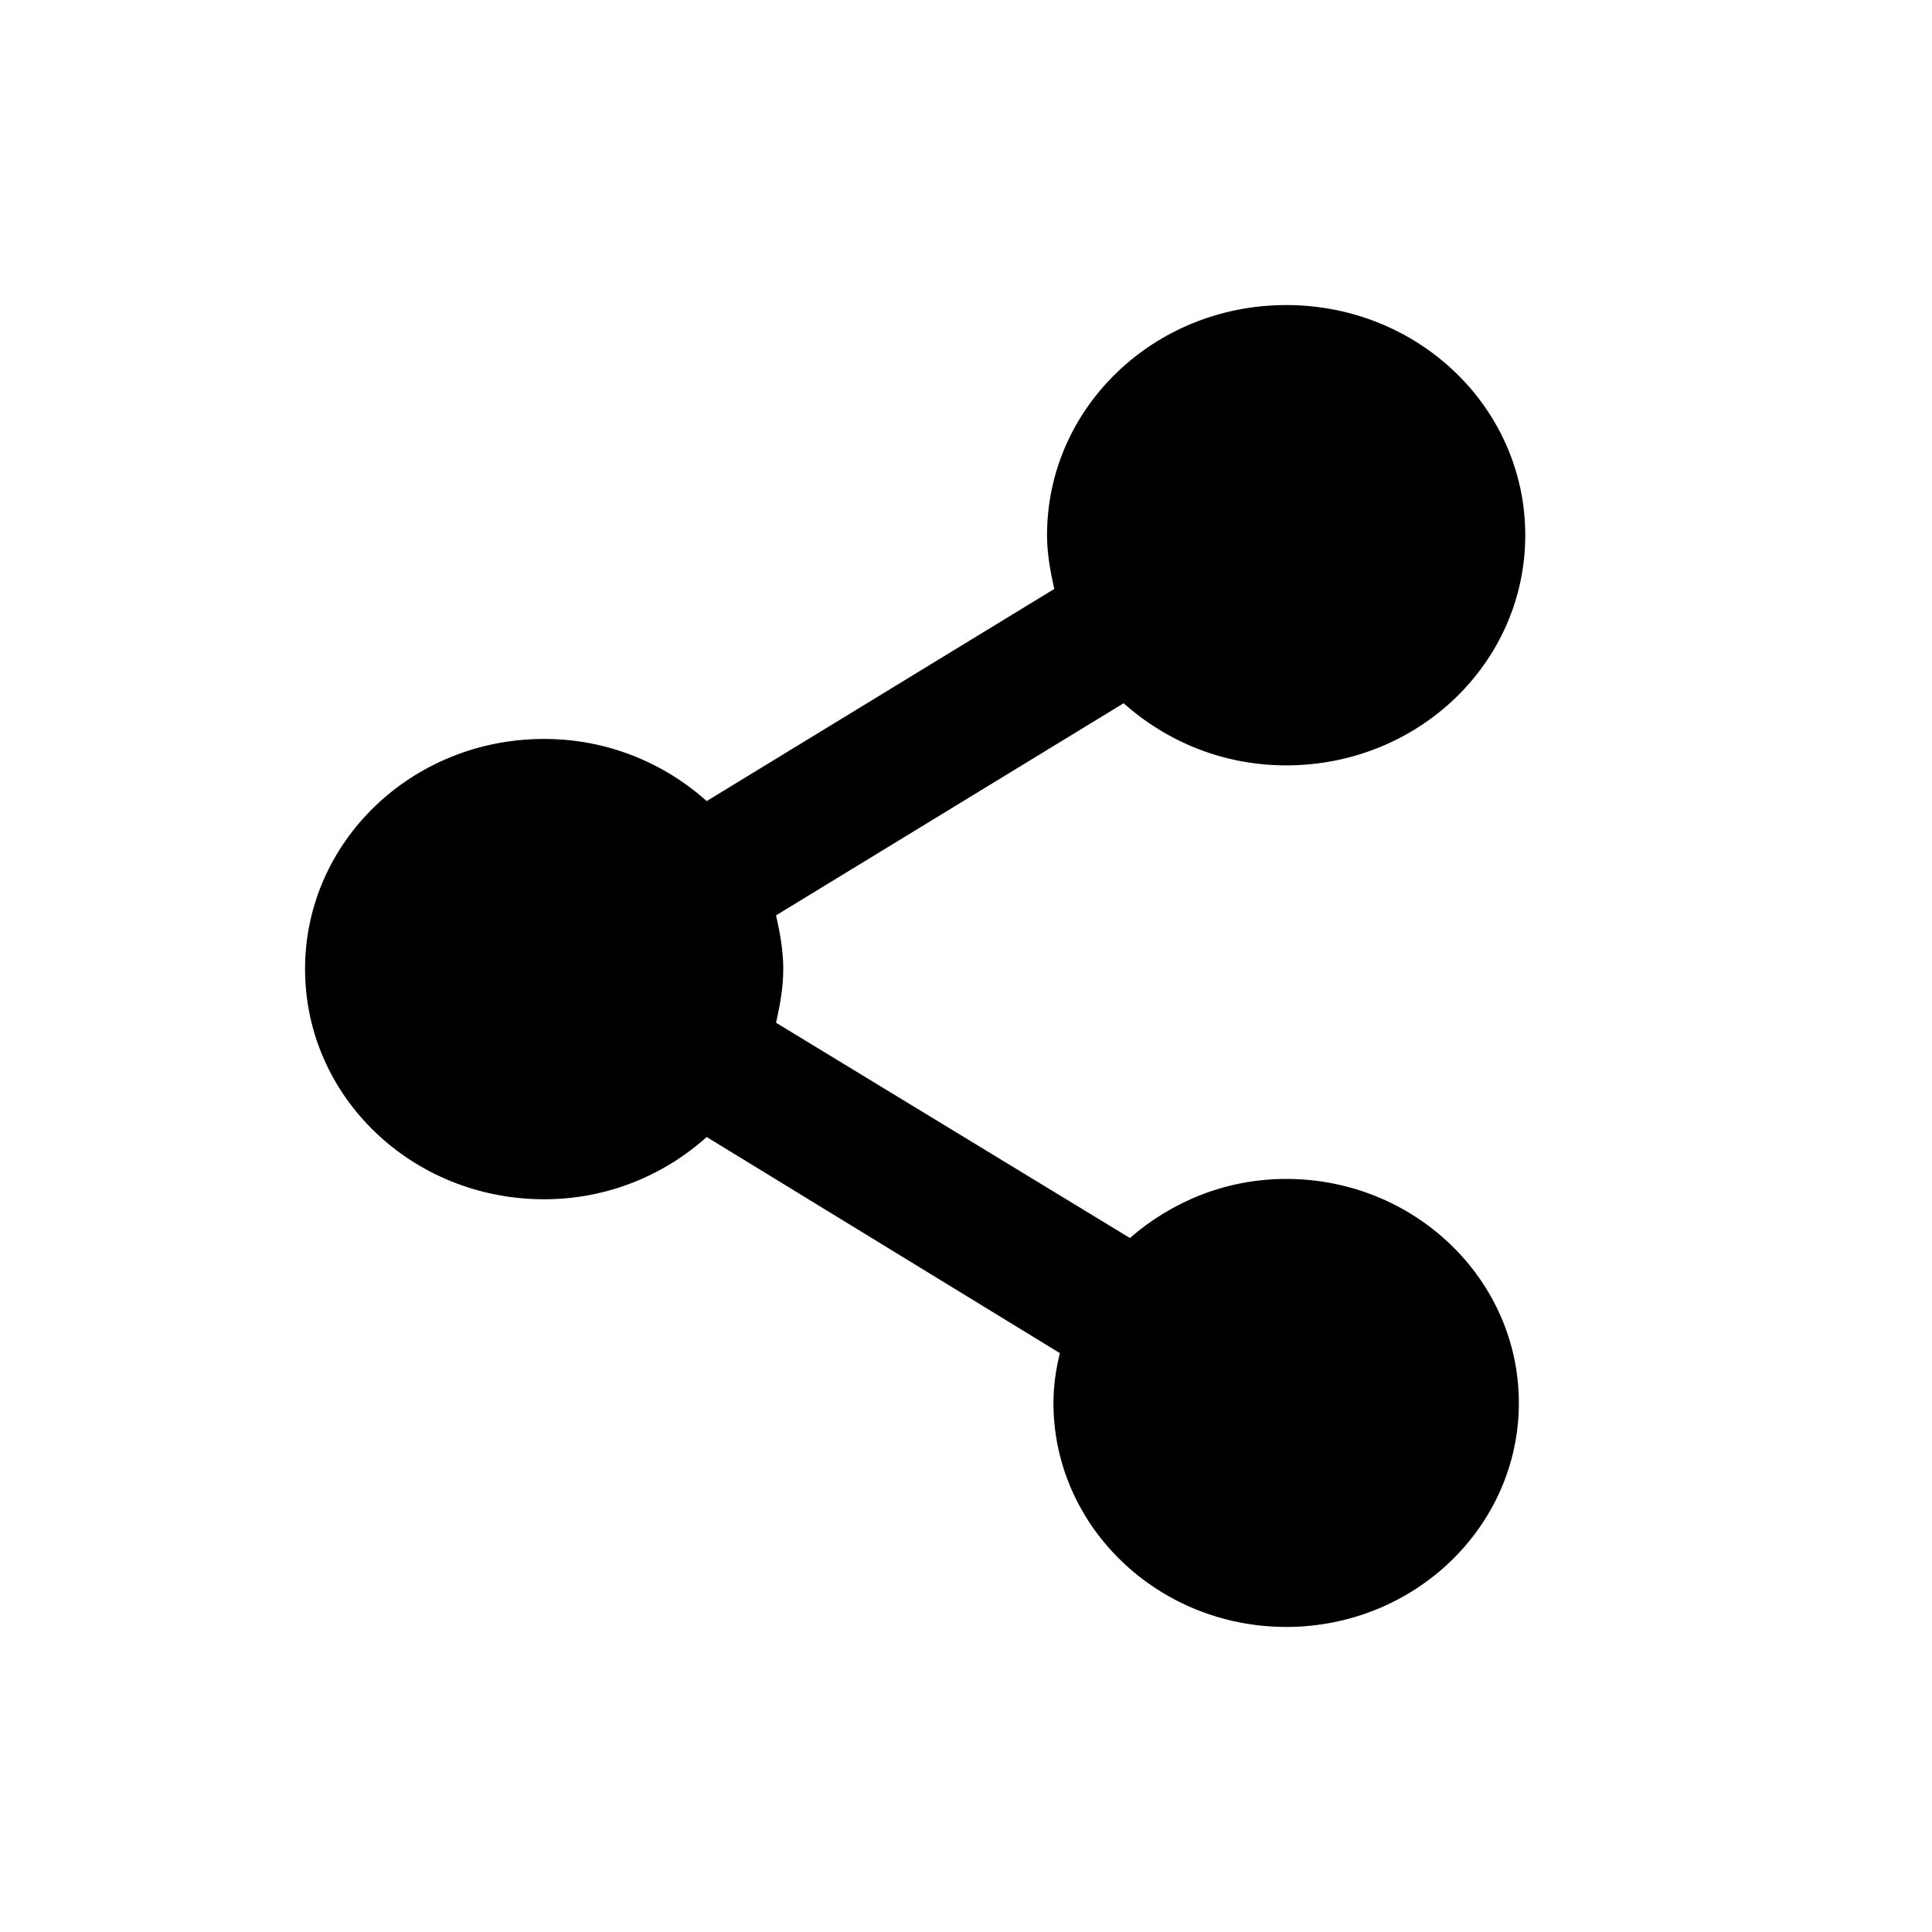 <?xml version="1.0" encoding="UTF-8" standalone="no"?>
<svg width="19px" height="19px" viewBox="0 0 19 19" version="1.1" xmlns="http://www.w3.org/2000/svg" xmlns:xlink="http://www.w3.org/1999/xlink" xmlns:sketch="http://www.bohemiancoding.com/sketch/ns">
    <!-- Generator: Sketch 3.4.2 (15855) - http://www.bohemiancoding.com/sketch -->
    <title>full-share</title>
    <desc>Created with Sketch.</desc>
    <defs></defs>
    <g id="pivot" stroke="none" stroke-width="1" fill="none" fill-rule="evenodd" sketch:type="MSPage">
        <g id="full-share" sketch:type="MSArtboardGroup" fill="#000000">
            <path d="M11.112,12.175 L7.632,10.058 C7.671,9.885 7.703,9.711 7.703,9.53 C7.703,9.349 7.671,9.176 7.632,9.002 L11.05,6.916 C11.473,7.293 12.029,7.527 12.649,7.527 C13.95,7.527 15,6.516 15,5.263 C15,4.011 13.95,3 12.649,3 C11.348,3 10.297,4.011 10.297,5.263 C10.297,5.444 10.329,5.618 10.368,5.792 L6.95,7.878 C6.527,7.501 5.971,7.267 5.351,7.267 C4.05,7.267 3,8.278 3,9.53 C3,10.783 4.05,11.794 5.351,11.794 C5.971,11.794 6.527,11.56 6.95,11.182 L10.423,13.307 C10.384,13.465 10.36,13.631 10.36,13.797 C10.36,15.012 11.387,16 12.649,16 C13.911,16 14.937,15.012 14.937,13.797 C14.937,12.582 13.911,11.594 12.649,11.594 C12.053,11.594 11.52,11.82 11.112,12.175 Z" id="Shape" sketch:type="MSShapeGroup"></path>
        </g>
    </g>
</svg>